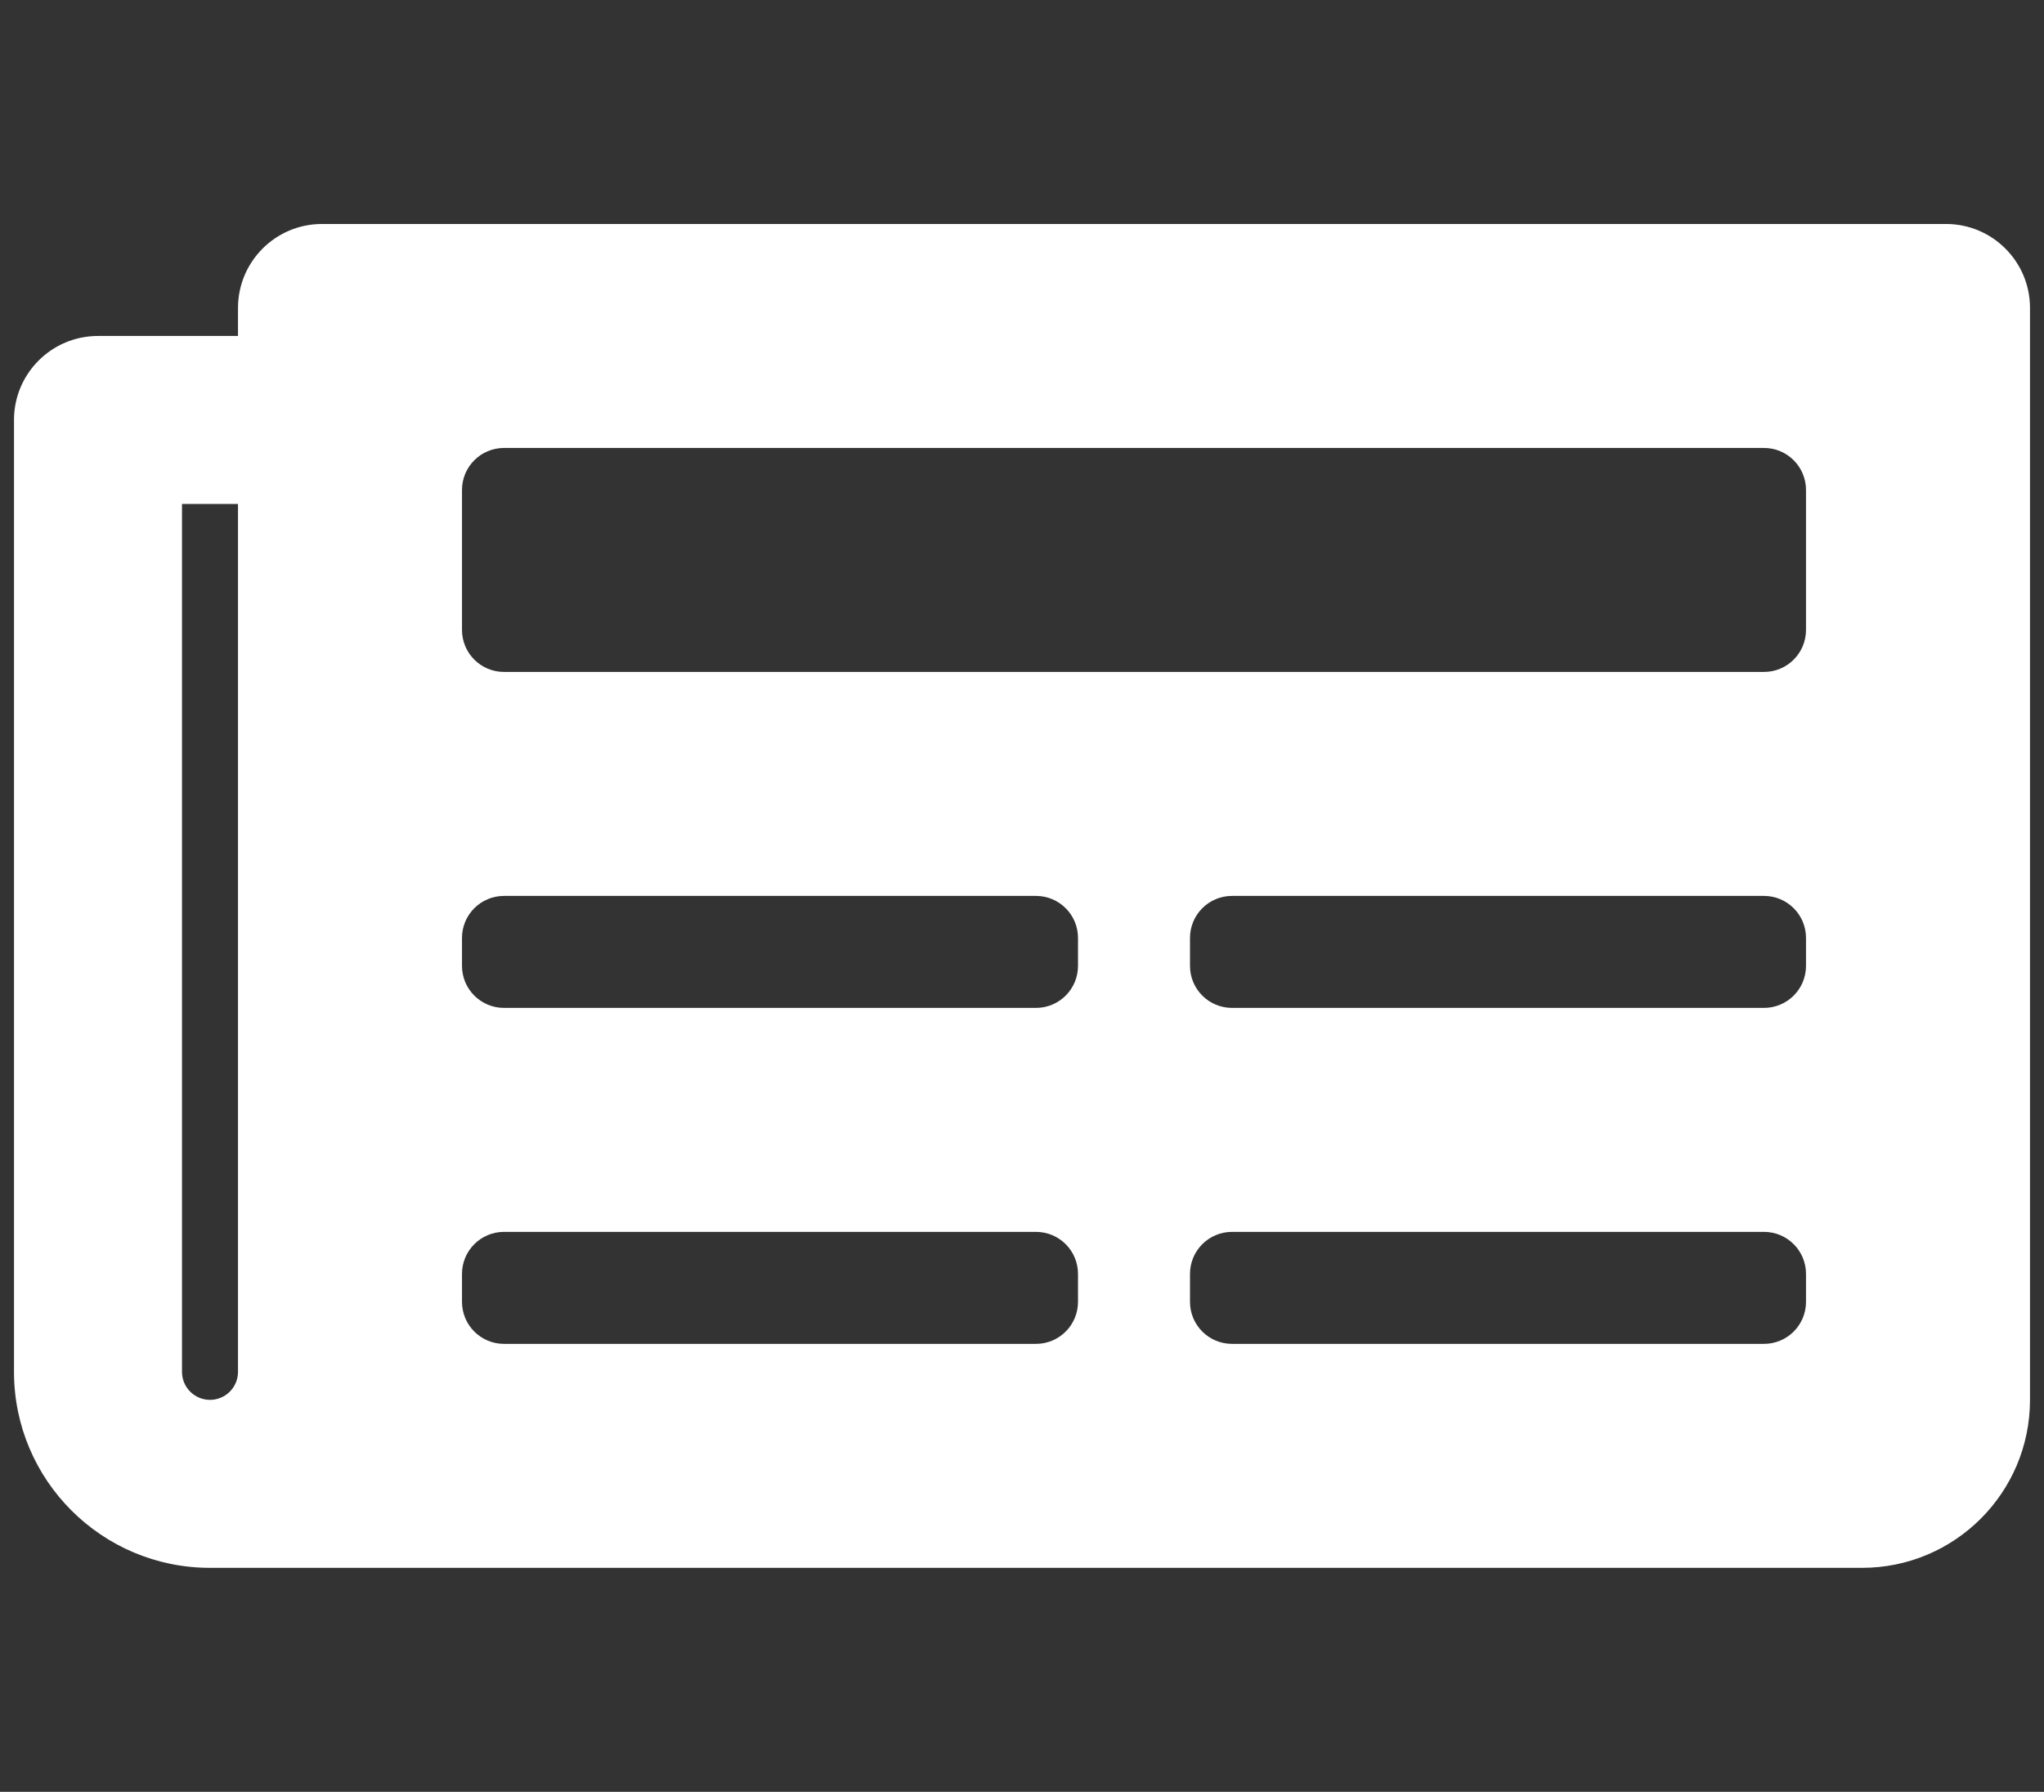 <svg width="584" height="512" viewBox="0 0 584 512" fill="none" xmlns="http://www.w3.org/2000/svg">
<rect x="0" y="0" width="584" height="512" fill="#333333" stroke="none"/>
<path d="M556 64H92C78.745 64 68 74.745 68 88V96H28C14.745 96 4 106.745 4 120V392C4 422.928 29.072 448 60 448H532C558.51 448 580 426.51 580 400V88C580 74.745 569.255 64 556 64ZM60 400C57.878 400 55.843 399.157 54.343 397.657C52.843 396.157 52 394.122 52 392V144H68V392C68 394.122 67.157 396.157 65.657 397.657C64.157 399.157 62.122 400 60 400ZM296 384H144C137.373 384 132 378.627 132 372V364C132 357.373 137.373 352 144 352H296C302.627 352 308 357.373 308 364V372C308 378.627 302.627 384 296 384ZM504 384H352C345.373 384 340 378.627 340 372V364C340 357.373 345.373 352 352 352H504C510.627 352 516 357.373 516 364V372C516 378.627 510.627 384 504 384ZM296 288H144C137.373 288 132 282.627 132 276V268C132 261.373 137.373 256 144 256H296C302.627 256 308 261.373 308 268V276C308 282.627 302.627 288 296 288ZM504 288H352C345.373 288 340 282.627 340 276V268C340 261.373 345.373 256 352 256H504C510.627 256 516 261.373 516 268V276C516 282.627 510.627 288 504 288ZM504 192H144C137.373 192 132 186.627 132 180V140C132 133.373 137.373 128 144 128H504C510.627 128 516 133.373 516 140V180C516 186.627 510.627 192 504 192Z" fill="white"/>
</svg>
